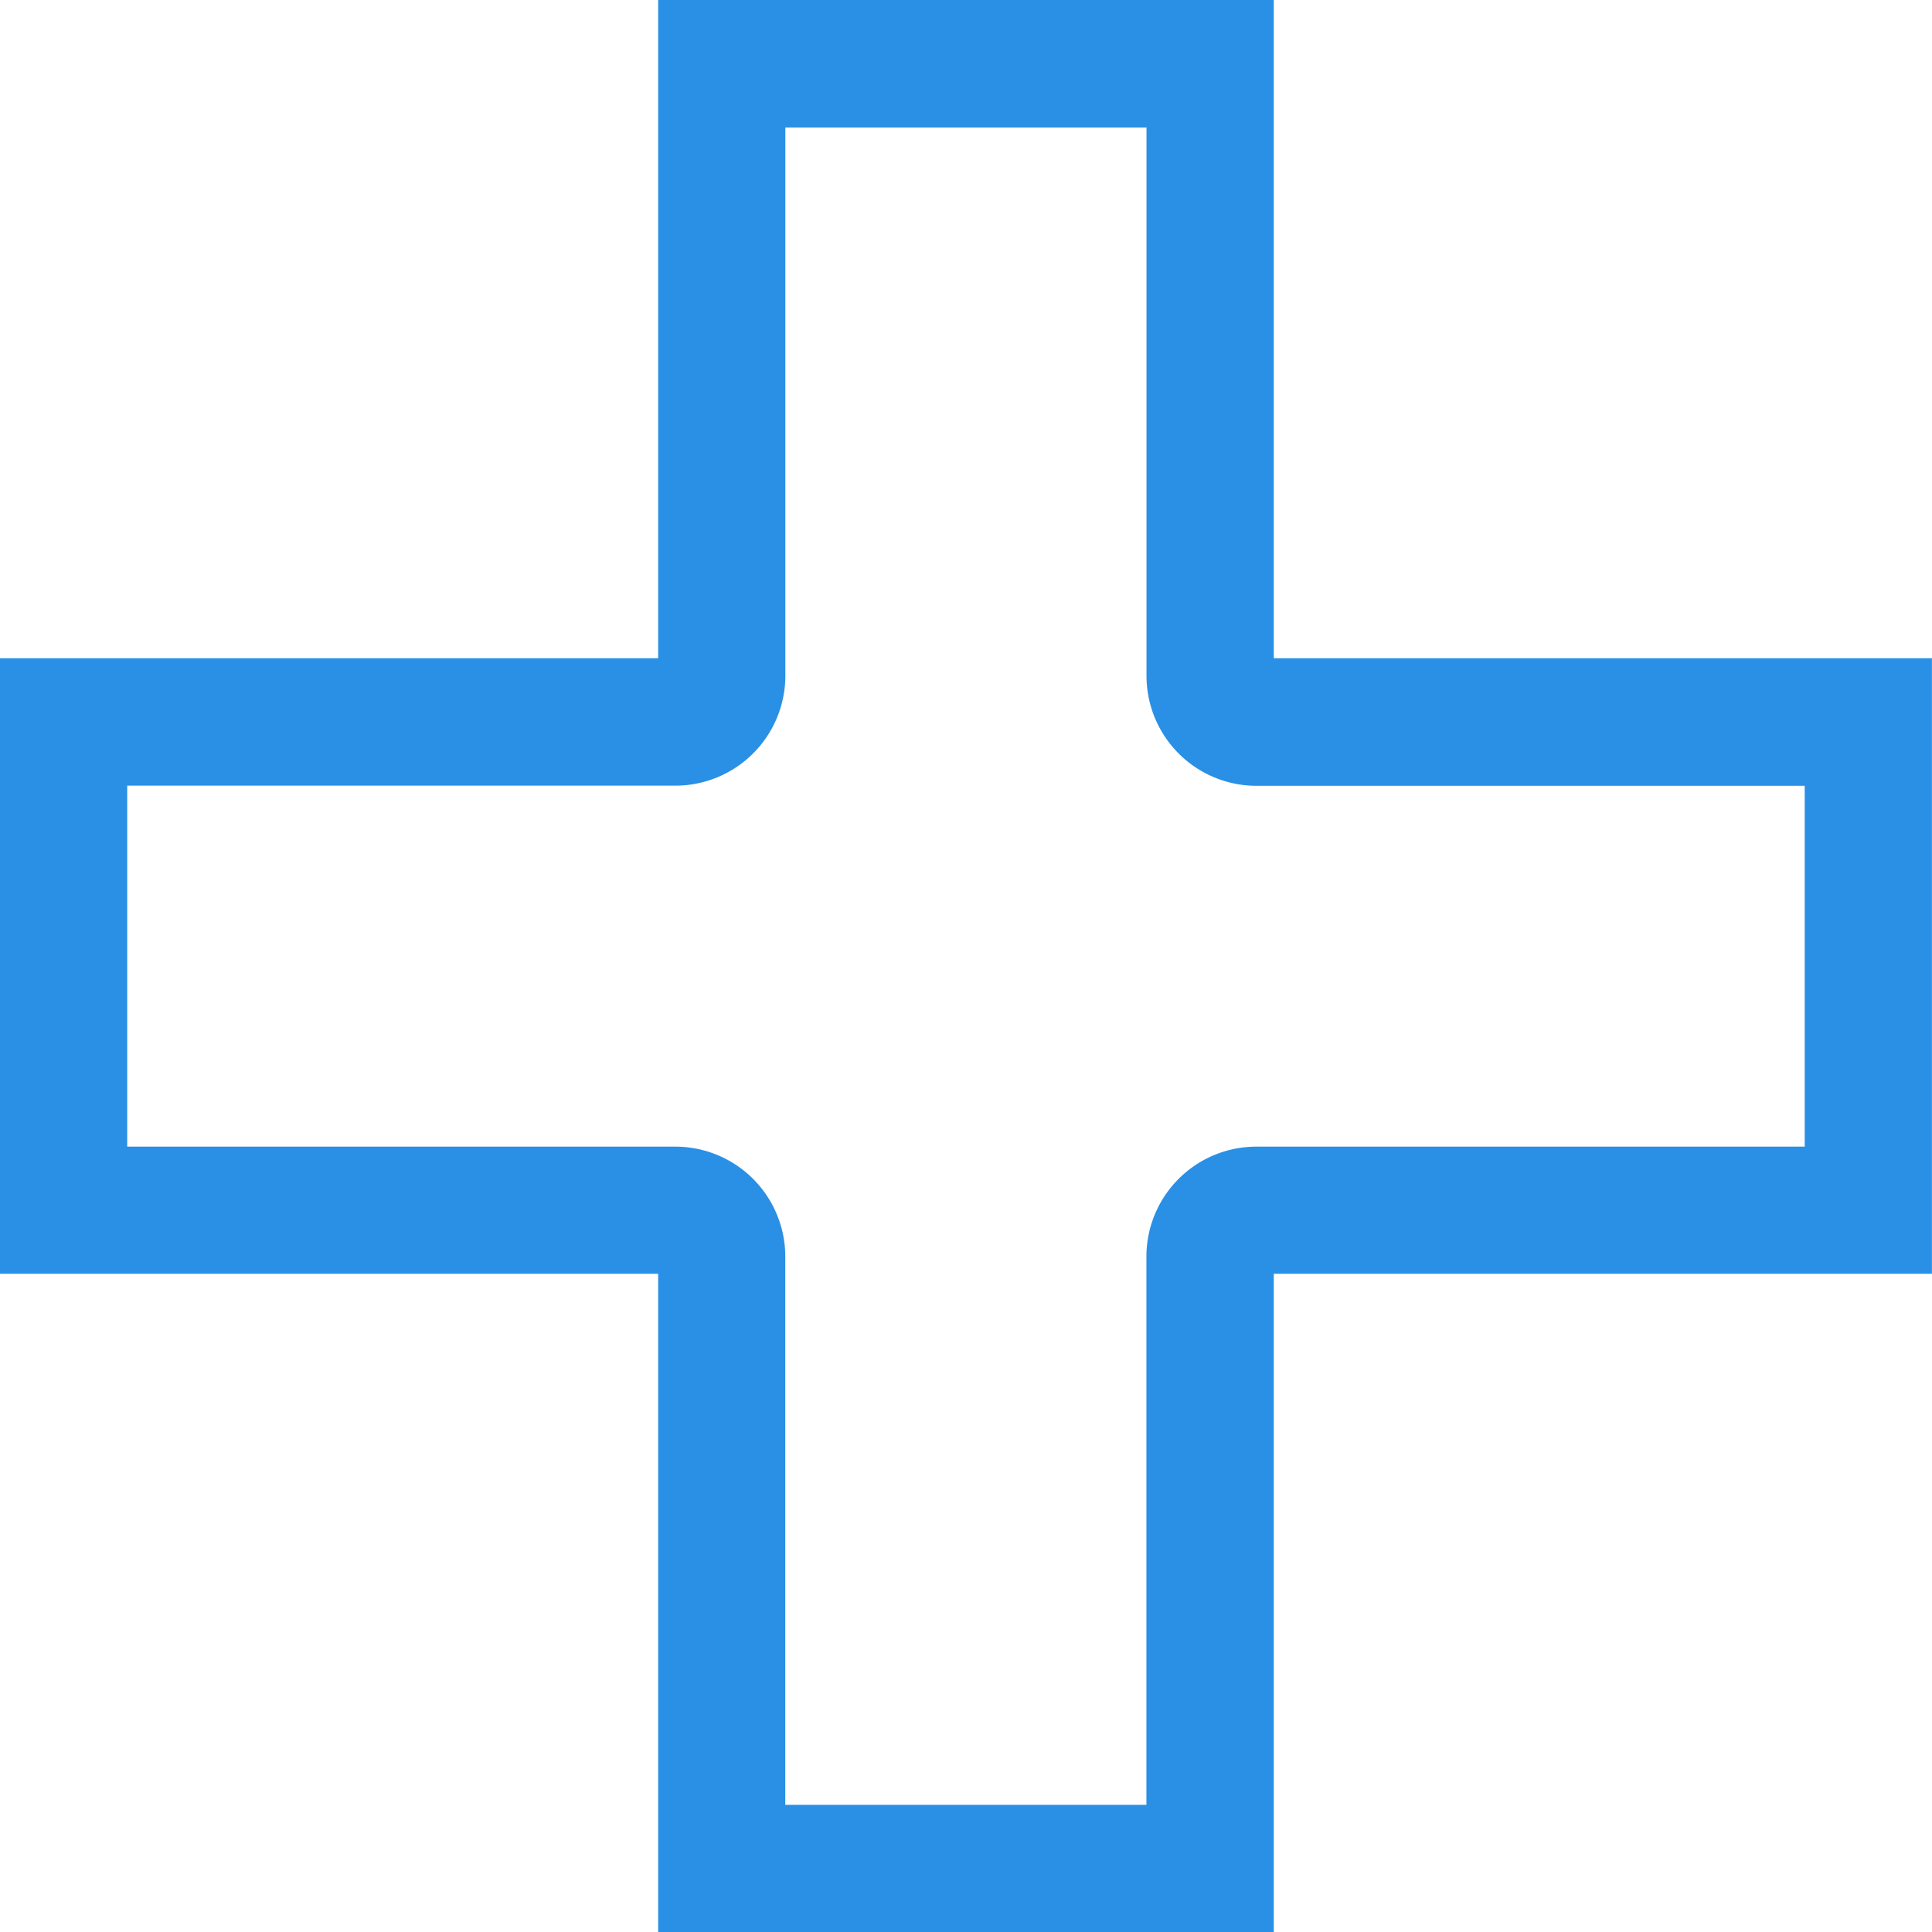 <svg width="26" height="26" viewBox="0 0 26 26" fill="none" xmlns="http://www.w3.org/2000/svg"><path d="M17.142 8.858V0H8.857v8.858H0v8.284h8.857V26h8.285v-8.858h8.857V8.858h-8.857zm7.145 6.573h-7.38a1.48 1.48 0 00-1.479 1.48v7.378h-4.86V16.91a1.48 1.48 0 00-1.477-1.479H1.712v-4.858h7.379a1.481 1.481 0 001.478-1.48V1.716h4.86v7.379a1.481 1.481 0 001.479 1.48h7.379v4.857z" fill="#2990E6"></path></svg>